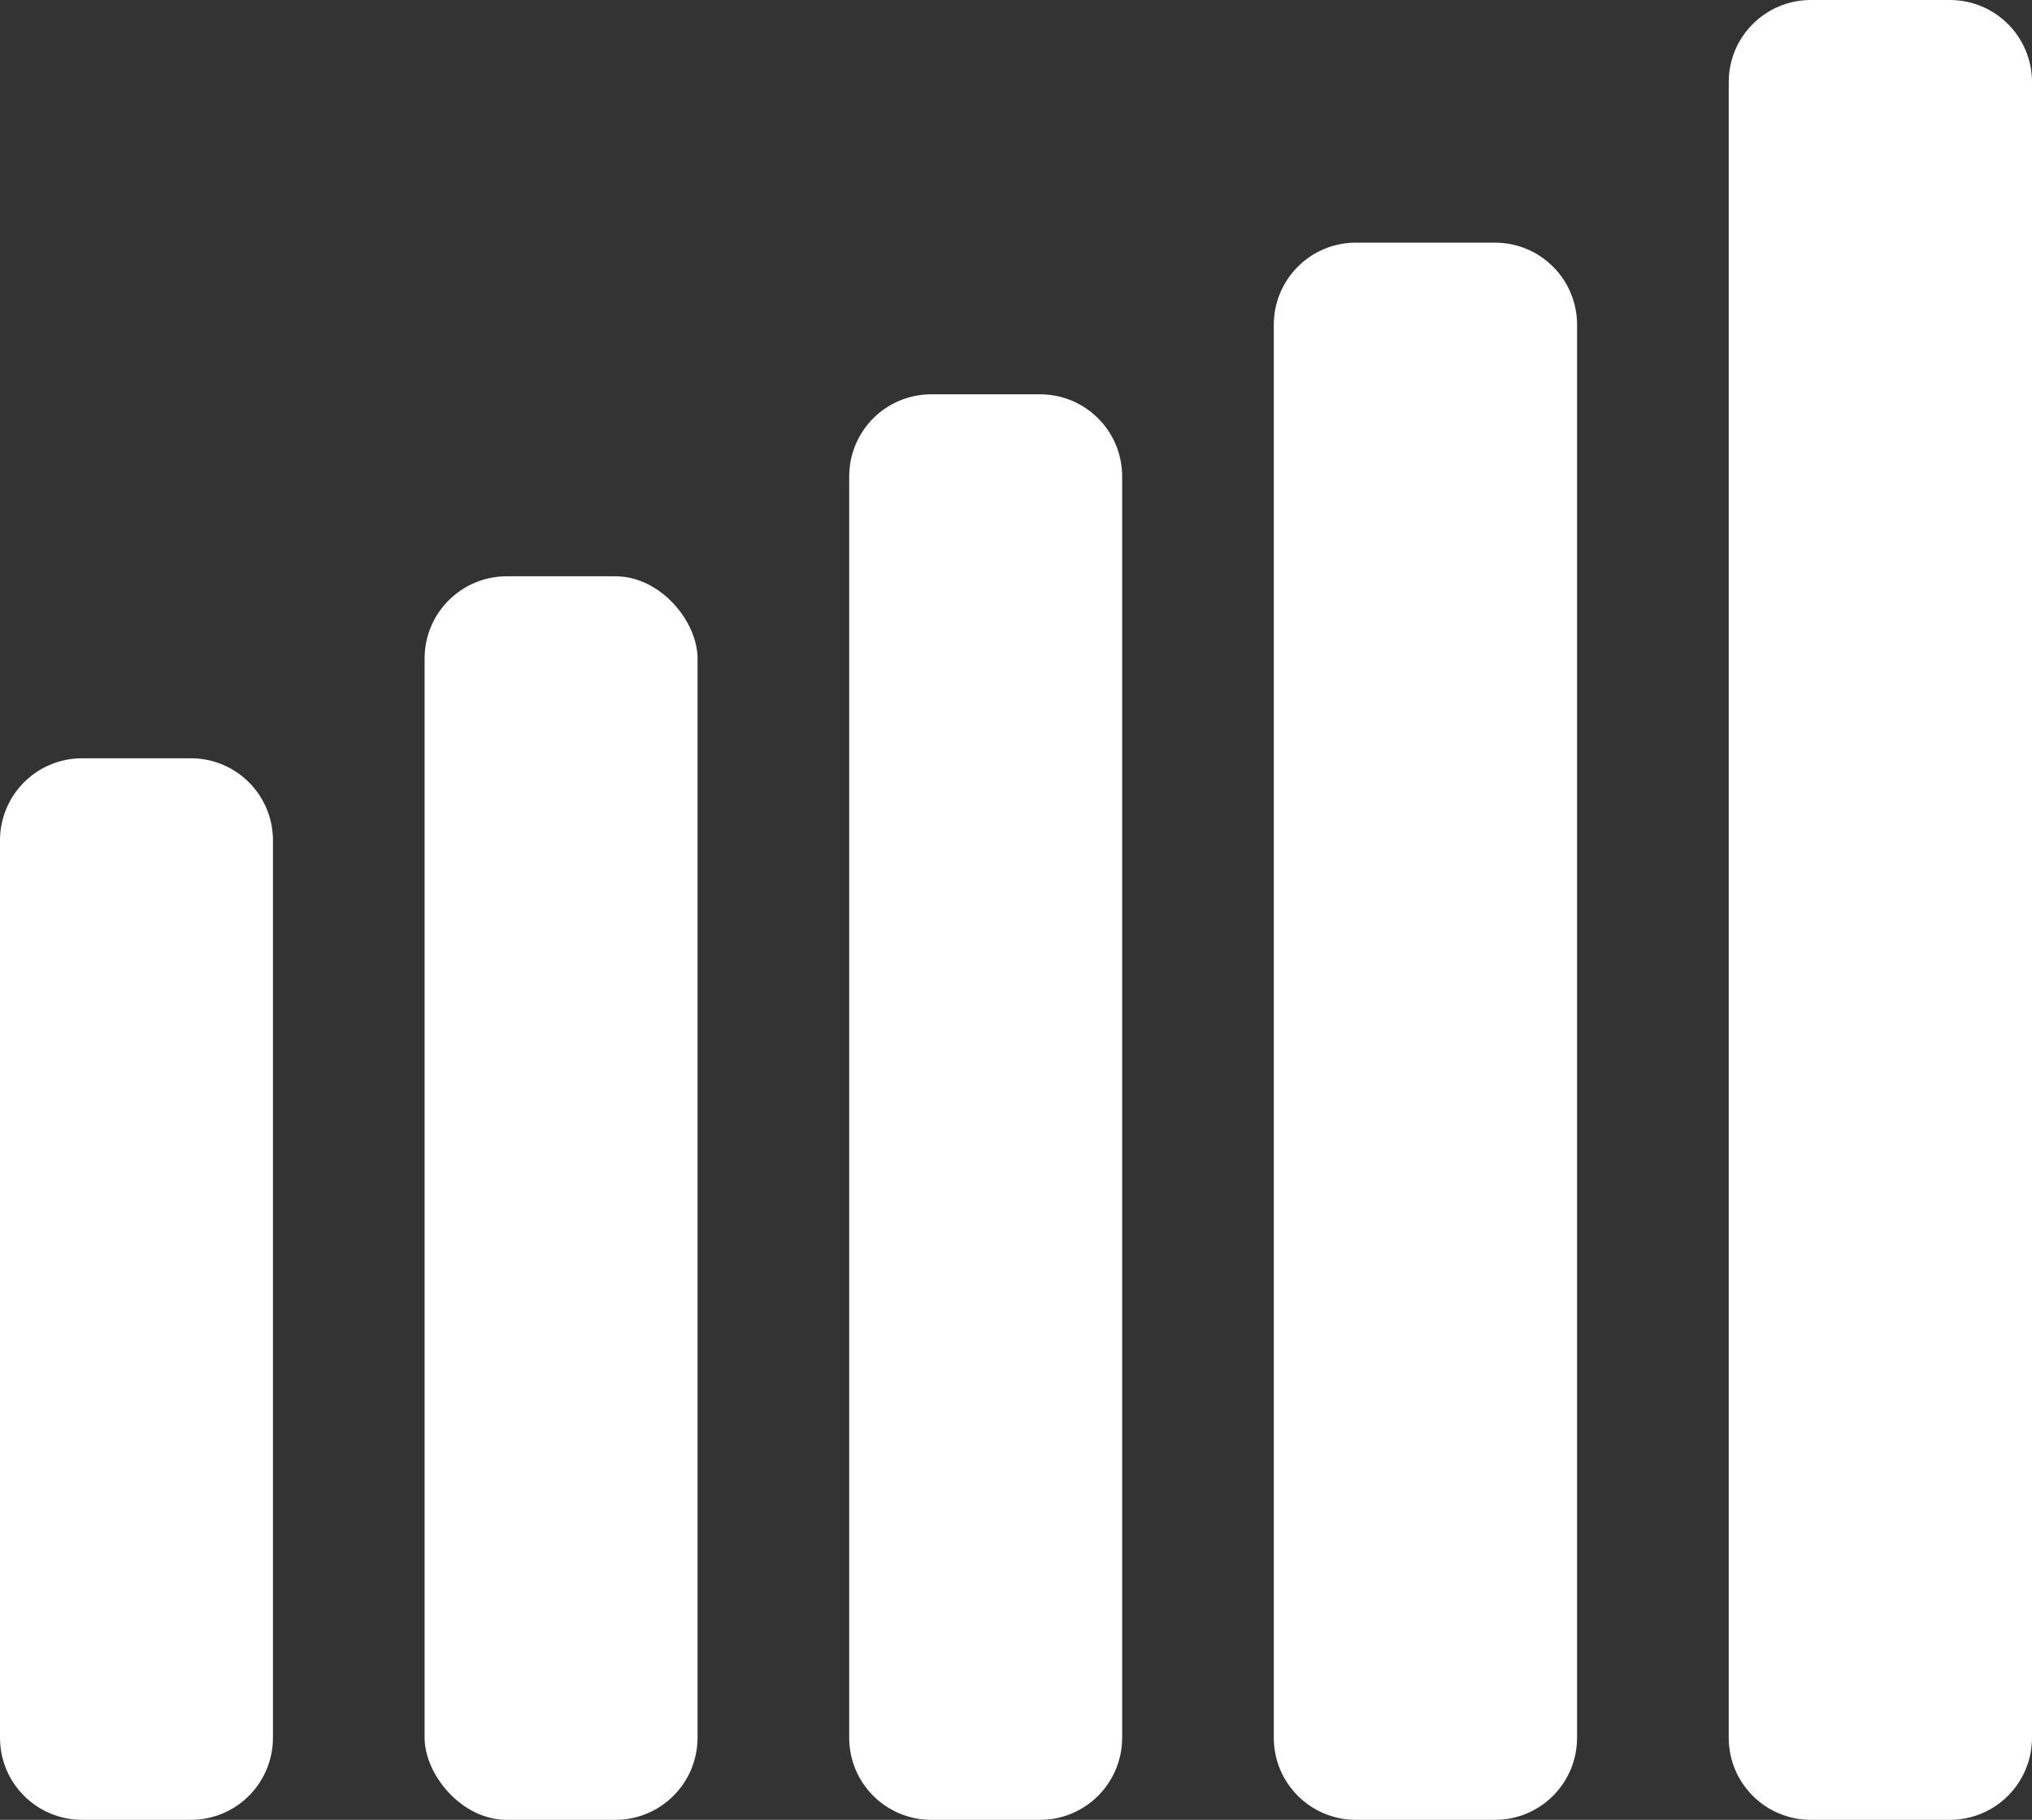 <?xml version="1.0" encoding="UTF-8"?>
<svg id="_레이어_2" data-name="레이어 2" xmlns="http://www.w3.org/2000/svg" viewBox="0 0 67 60">
  <rect x="0" y="0" width="67" height="60" fill="#333333" stroke="none"/>
  <defs>
    <style>
      .cls-1 {
        fill: #fff;
      }
    </style>
  </defs>
  <g id="Calque_75_-_copie" data-name="Calque 75 - copie">
    <g>
      <path class="cls-1" d="M2.71,25h3.58c1.5,0,2.71,1.21,2.71,2.71v29.58c0,1.5-1.21,2.71-2.71,2.71H2.71c-1.5,0-2.71-1.21-2.71-2.71V27.71c0-1.5,1.21-2.71,2.71-2.71Z"/>
      <rect class="cls-1" x="14" y="19" width="9" height="41" rx="2.71" ry="2.71"/>
      <path class="cls-1" d="M30.71,13h3.58c1.5,0,2.71,1.21,2.71,2.71V57.29c0,1.5-1.21,2.71-2.71,2.71h-3.58c-1.5,0-2.71-1.21-2.71-2.71V15.71c0-1.5,1.21-2.71,2.71-2.71Z"/>
      <path class="cls-1" d="M44.71,8h4.58c1.5,0,2.71,1.21,2.71,2.71V57.29c0,1.5-1.21,2.71-2.71,2.71h-4.58c-1.5,0-2.71-1.21-2.71-2.71V10.71c0-1.5,1.21-2.71,2.71-2.71Z"/>
      <path class="cls-1" d="M59.71,0h4.58c1.5,0,2.71,1.21,2.71,2.71V57.29c0,1.5-1.21,2.71-2.71,2.71h-4.58c-1.5,0-2.71-1.21-2.71-2.71V2.71c0-1.5,1.21-2.71,2.71-2.71Z"/>
    </g>
  </g>
</svg>